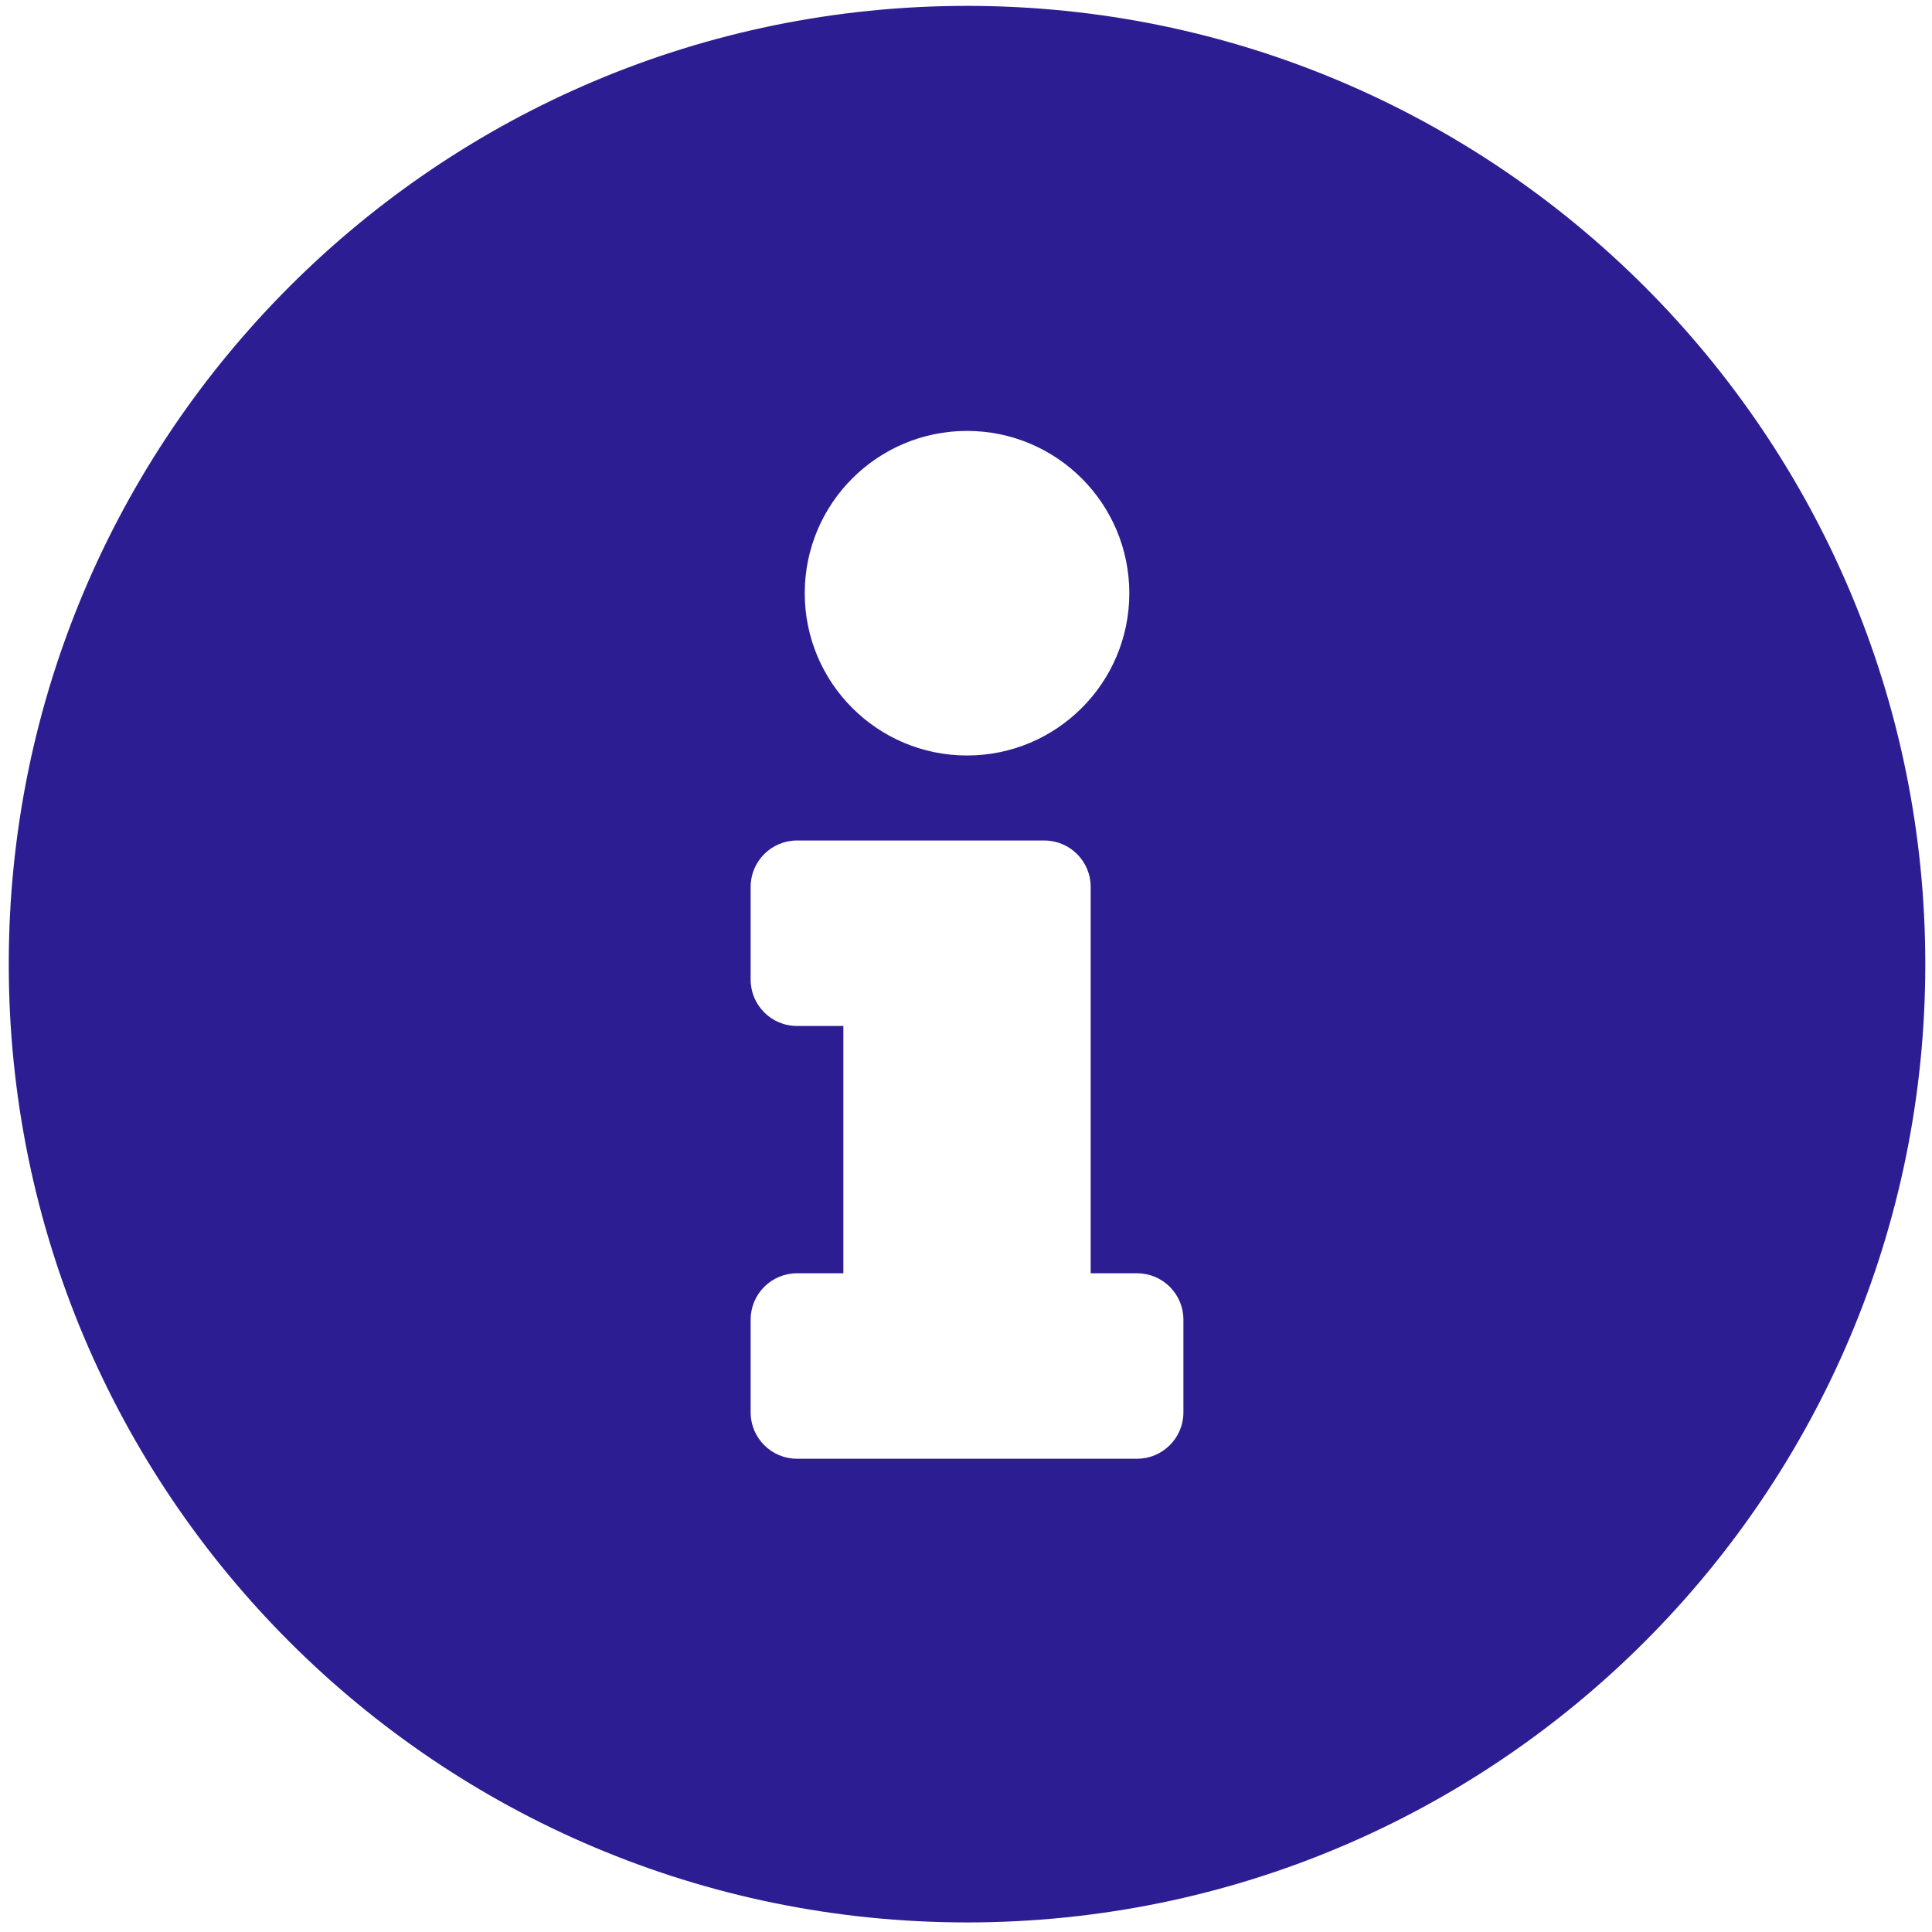 <?xml version="1.0" encoding="utf-8"?>
<svg viewBox="0 0 500 500" xmlns="http://www.w3.org/2000/svg">
  <path d="M 250.266 1.521 C 113.309 1.521 2.266 112.604 2.266 249.521 C 2.266 386.518 113.309 497.521 250.266 497.521 C 387.223 497.521 498.266 386.518 498.266 249.521 C 498.266 112.604 387.223 1.521 250.266 1.521 Z M 250.266 111.521 C 273.462 111.521 292.266 130.325 292.266 153.521 C 292.266 176.717 273.462 195.521 250.266 195.521 C 227.07 195.521 208.266 176.717 208.266 153.521 C 208.266 130.325 227.07 111.521 250.266 111.521 Z M 306.266 365.521 C 306.266 372.148 300.893 377.521 294.266 377.521 L 206.266 377.521 C 199.639 377.521 194.266 372.148 194.266 365.521 L 194.266 341.521 C 194.266 334.894 199.639 329.521 206.266 329.521 L 218.266 329.521 L 218.266 265.521 L 206.266 265.521 C 199.639 265.521 194.266 260.148 194.266 253.521 L 194.266 229.521 C 194.266 222.894 199.639 217.521 206.266 217.521 L 270.266 217.521 C 276.893 217.521 282.266 222.894 282.266 229.521 L 282.266 329.521 L 294.266 329.521 C 300.893 329.521 306.266 334.894 306.266 341.521 L 306.266 365.521 Z" style="fill: rgb(44, 29, 146);"/>
</svg>
